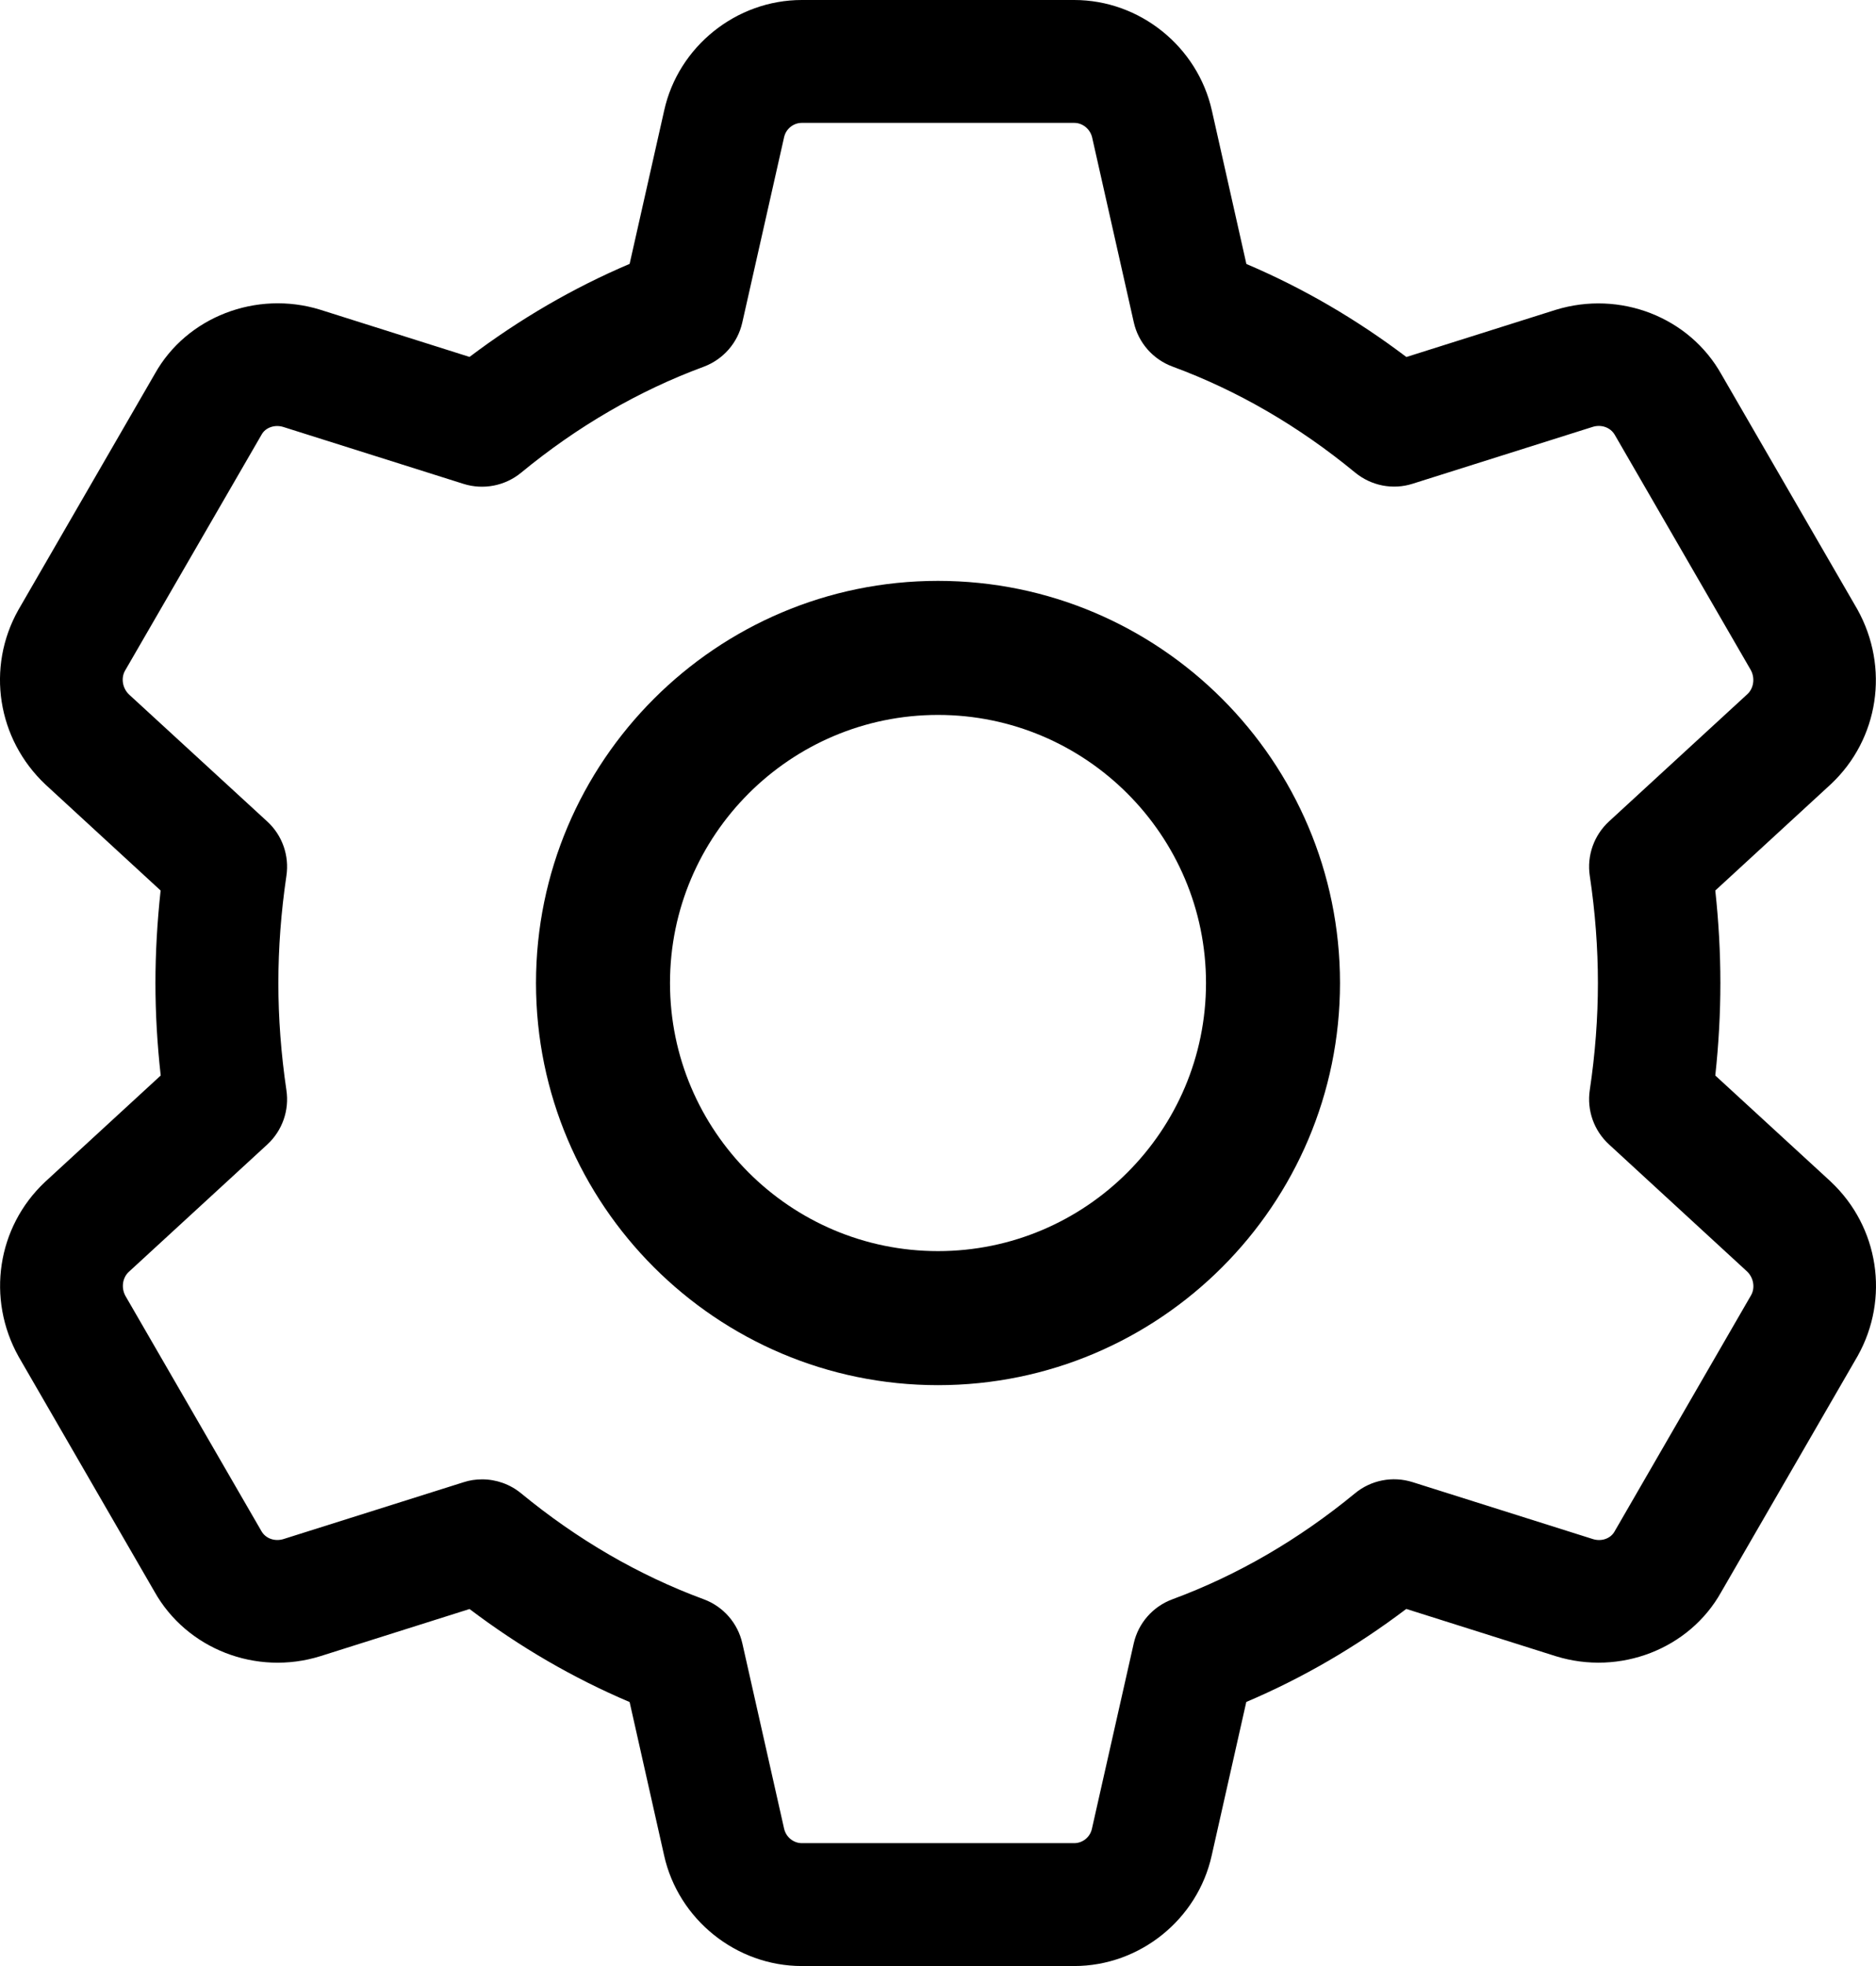 <svg width="21" height="22" viewBox="0 0 21 22" fill="none" xmlns="http://www.w3.org/2000/svg">
<path fill-rule="evenodd" clip-rule="evenodd" d="M6 11C6 13.481 8.019 15.5 10.5 15.5C12.981 15.5 15 13.481 15 11C15 8.519 12.981 6.5 10.5 6.5C8.019 6.5 6 8.519 6 11ZM7.5 11C7.5 9.346 8.846 8 10.5 8C12.154 8 13.5 9.346 13.5 11C13.5 12.654 12.154 14 10.5 14C8.846 14 7.5 12.654 7.5 11Z" fill="black"/>
<path fill-rule="evenodd" clip-rule="evenodd" d="M8.975 22H12.025C12.758 22 13.406 21.479 13.564 20.762L13.951 19.045C14.58 18.778 15.179 18.43 15.742 18.004L17.416 18.533C18.132 18.755 18.911 18.452 19.266 17.817L20.795 15.173C21.155 14.53 21.032 13.729 20.496 13.225C20.493 13.223 20.491 13.221 20.49 13.219L19.201 12.035C19.239 11.686 19.258 11.338 19.258 11C19.258 10.662 19.239 10.314 19.201 9.965L20.496 8.774C21.032 8.27 21.154 7.469 20.791 6.818L19.27 4.19C18.911 3.548 18.134 3.246 17.415 3.467L15.743 3.995C15.18 3.569 14.581 3.221 13.952 2.954L13.566 1.238C13.406 0.521 12.758 0 12.025 0H8.975C8.242 0 7.593 0.521 7.435 1.236L7.048 2.953C6.419 3.22 5.819 3.569 5.256 3.994L3.582 3.465C2.87 3.246 2.089 3.547 1.734 4.182L0.205 6.826C-0.156 7.469 -0.032 8.27 0.51 8.78L1.798 9.965C1.76 10.314 1.74 10.661 1.74 11C1.74 11.339 1.76 11.686 1.799 12.035L0.504 13.226C-0.032 13.73 -0.155 14.531 0.209 15.182L1.729 17.81C2.089 18.452 2.868 18.756 3.585 18.533L5.256 18.005C5.819 18.431 6.419 18.779 7.048 19.046L7.434 20.762C7.593 21.479 8.242 22 8.975 22ZM5.834 16.711C5.709 16.608 5.554 16.554 5.397 16.554C5.327 16.554 5.257 16.564 5.19 16.586L3.174 17.222C3.078 17.252 2.973 17.218 2.925 17.131L1.405 14.503C1.354 14.412 1.371 14.298 1.441 14.233L2.992 12.807C3.16 12.652 3.24 12.425 3.206 12.199C3.146 11.793 3.116 11.39 3.116 11C3.116 10.61 3.146 10.207 3.206 9.801C3.24 9.575 3.16 9.347 2.992 9.193L1.446 7.773C1.37 7.702 1.353 7.588 1.399 7.506L2.929 4.862C2.973 4.783 3.077 4.748 3.172 4.778L5.19 5.415C5.41 5.484 5.653 5.438 5.834 5.289C6.463 4.771 7.151 4.372 7.877 4.104C8.096 4.022 8.258 3.837 8.309 3.61L8.777 1.536C8.797 1.443 8.881 1.375 8.975 1.375H12.025C12.119 1.375 12.202 1.443 12.225 1.536L12.692 3.608C12.743 3.835 12.906 4.021 13.125 4.102C13.852 4.37 14.539 4.769 15.168 5.287C15.349 5.436 15.591 5.484 15.813 5.413L17.828 4.777C17.923 4.747 18.028 4.781 18.077 4.868L19.598 7.497C19.648 7.587 19.631 7.701 19.562 7.766L18.011 9.192C17.843 9.347 17.762 9.575 17.796 9.8C17.857 10.206 17.887 10.609 17.887 10.999C17.887 11.389 17.857 11.792 17.796 12.198C17.762 12.424 17.843 12.652 18.011 12.806L19.558 14.229C19.631 14.3 19.648 14.412 19.602 14.493L18.073 17.138C18.029 17.217 17.926 17.253 17.83 17.222L15.812 16.585C15.589 16.515 15.347 16.562 15.167 16.711C14.537 17.229 13.85 17.628 13.124 17.896C12.905 17.977 12.742 18.163 12.691 18.39L12.223 20.464C12.203 20.557 12.12 20.625 12.025 20.625H8.976C8.882 20.625 8.798 20.557 8.777 20.462L8.31 18.39C8.259 18.163 8.097 17.977 7.878 17.896C7.151 17.628 6.464 17.229 5.834 16.711Z" fill="black"/>
</svg>
